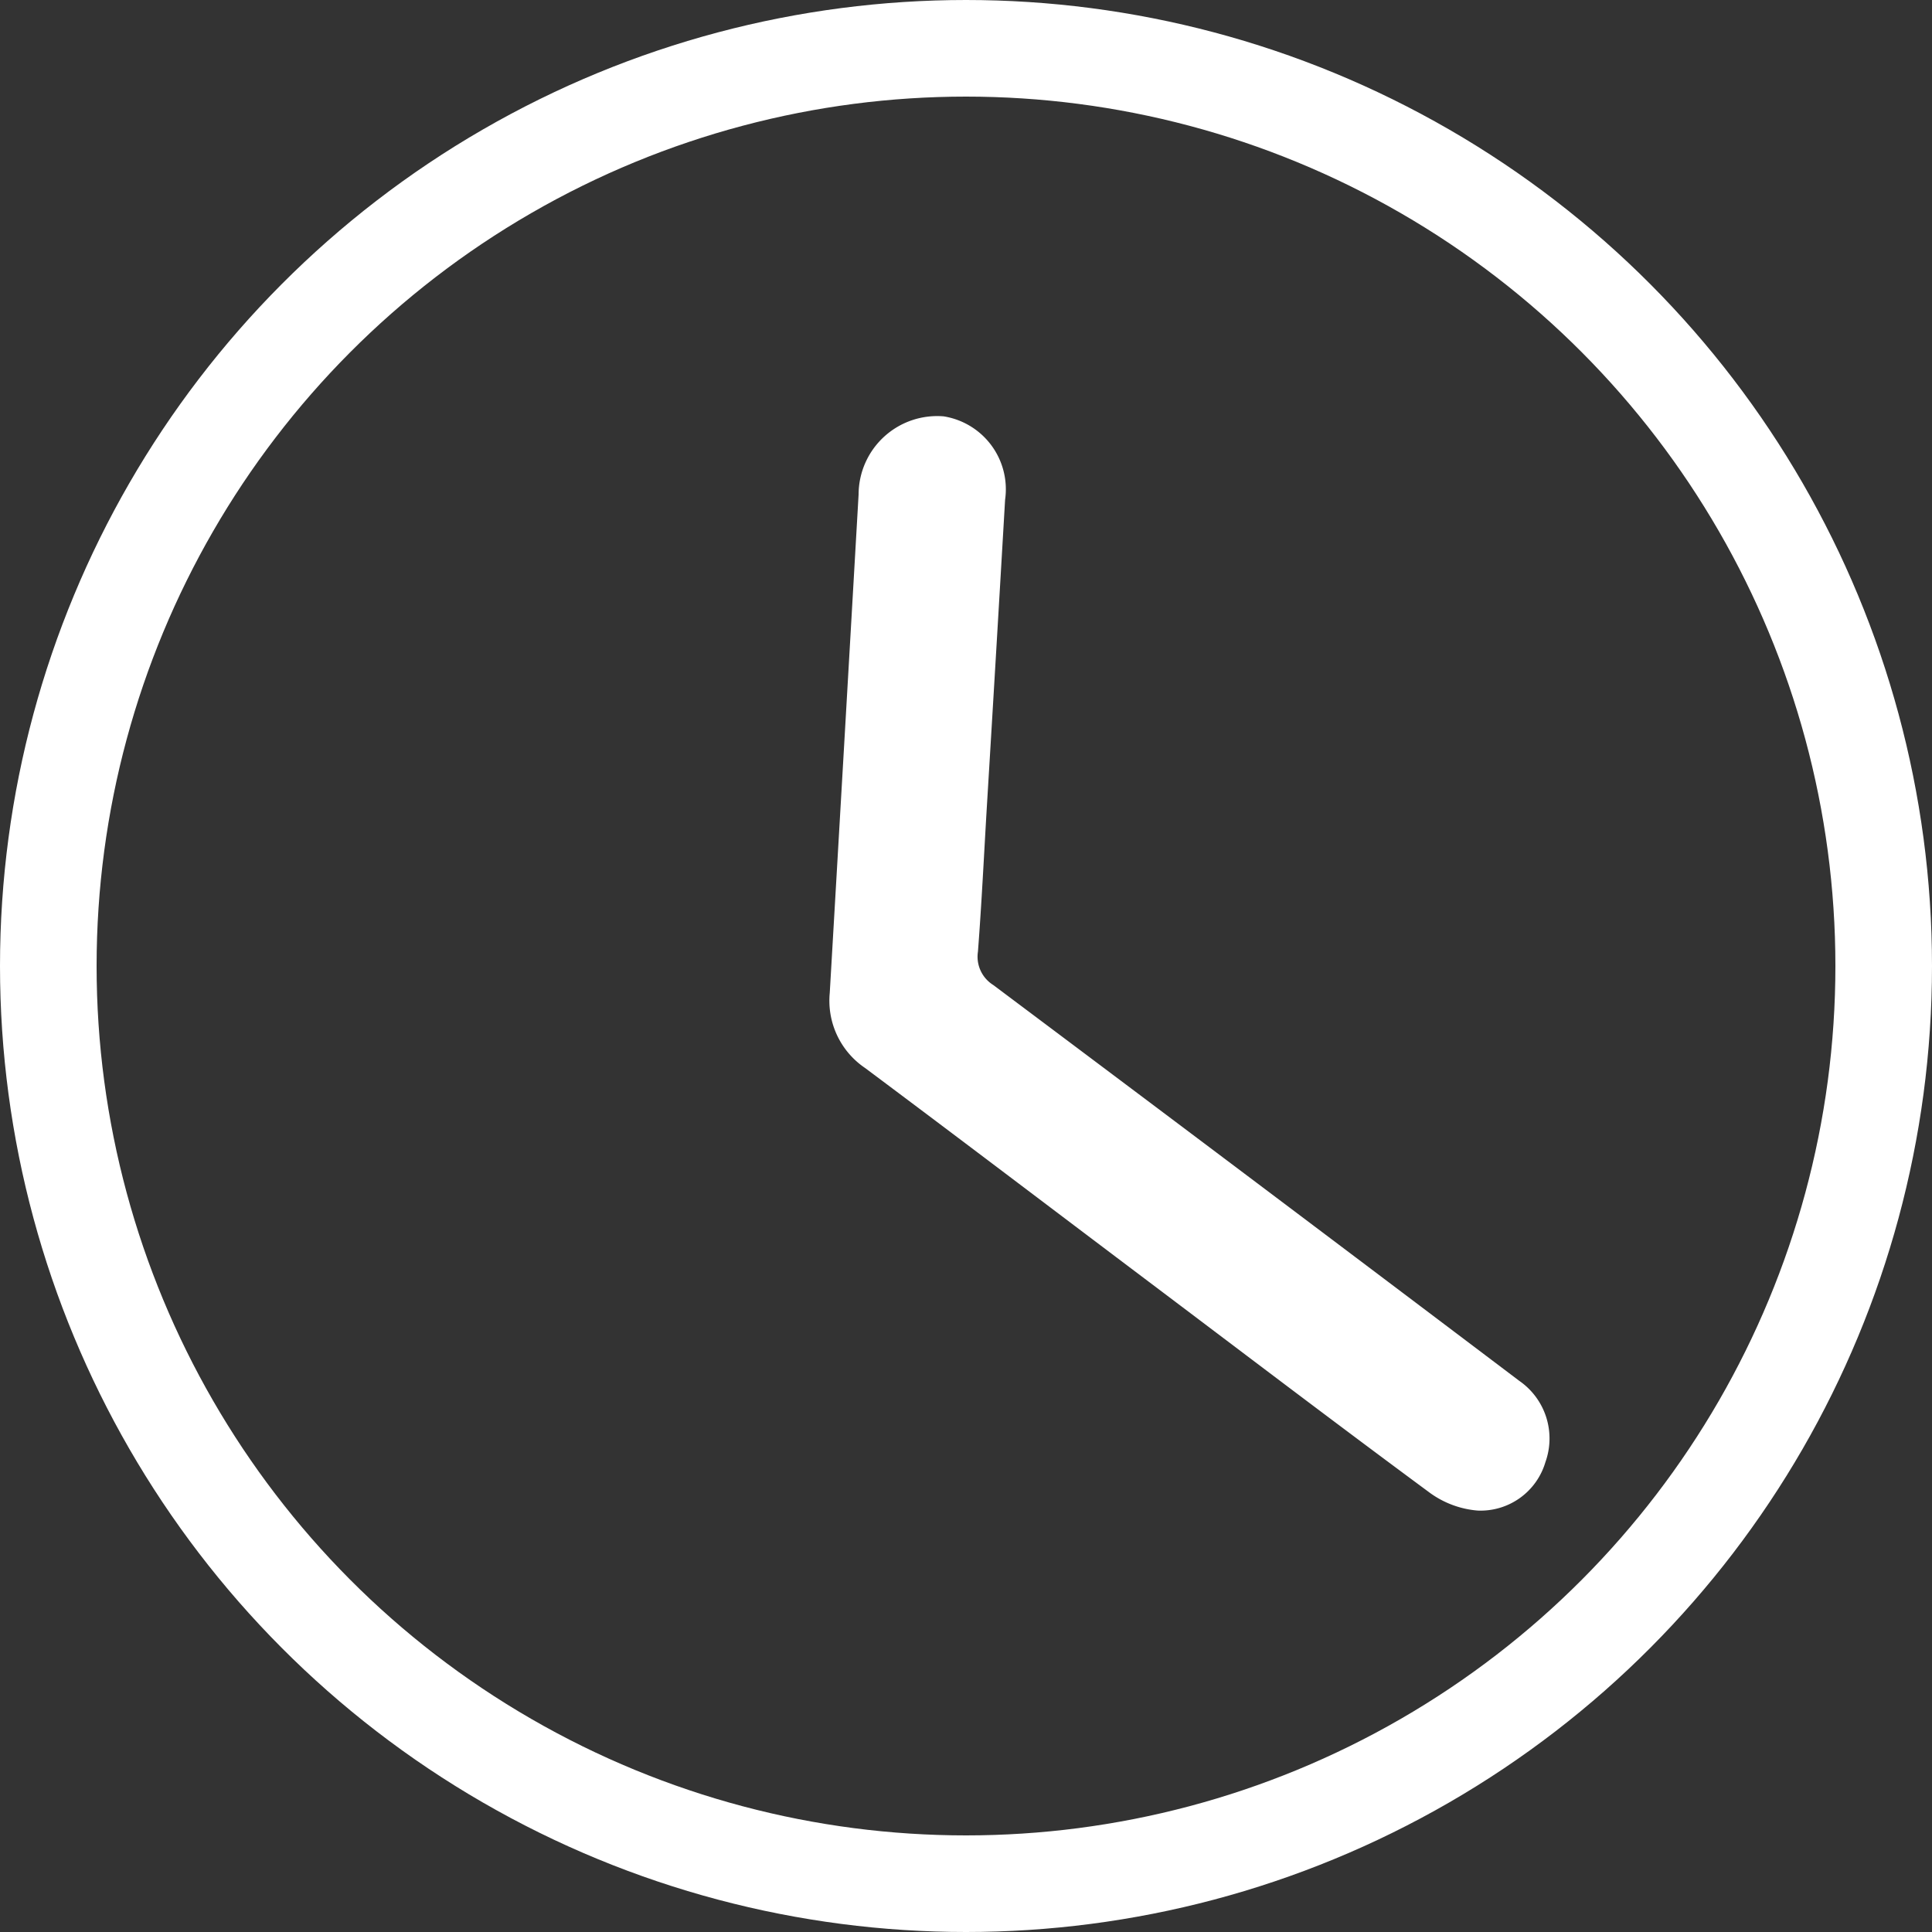 <svg xmlns="http://www.w3.org/2000/svg" width="20" height="20" viewBox="0 0 20 20">
  <rect x="0" y="0" width="20" height="20" fill="#333333" stroke="none"/>
  <g id="Group_4943" data-name="Group 4943" transform="translate(2264 -3739)">
    <g id="Ellipse_265" data-name="Ellipse 265" transform="translate(-2264 3739)" fill="none" stroke="#fff" stroke-width="1">
      <circle cx="10" cy="10" r="10" stroke="none"/>
      <circle cx="10" cy="10" r="9.5" fill="none"/>
    </g>
    <path id="Path_3159" data-name="Path 3159" d="M5.968,4.492c0,1.209-.005,2.418,0,3.627a.84.84,0,0,1-.4.759q-2.152,1.433-4.3,2.866a.813.813,0,0,1-1.175-.217A.764.764,0,0,1,.4,10.5Q1.721,9.62,3.045,8.743c.419-.278.834-.561,1.258-.832a.345.345,0,0,0,.181-.334Q4.475,4.17,4.48.764A.725.725,0,0,1,4.989.042.7.7,0,0,1,5.811.3.976.976,0,0,1,5.962.8C5.974,2.028,5.968,3.26,5.968,4.492Z" transform="matrix(-0.602, 0.799, -0.799, -0.602, -2244.965, 3750.175)" fill="#fff"/>
  </g>
</svg>
